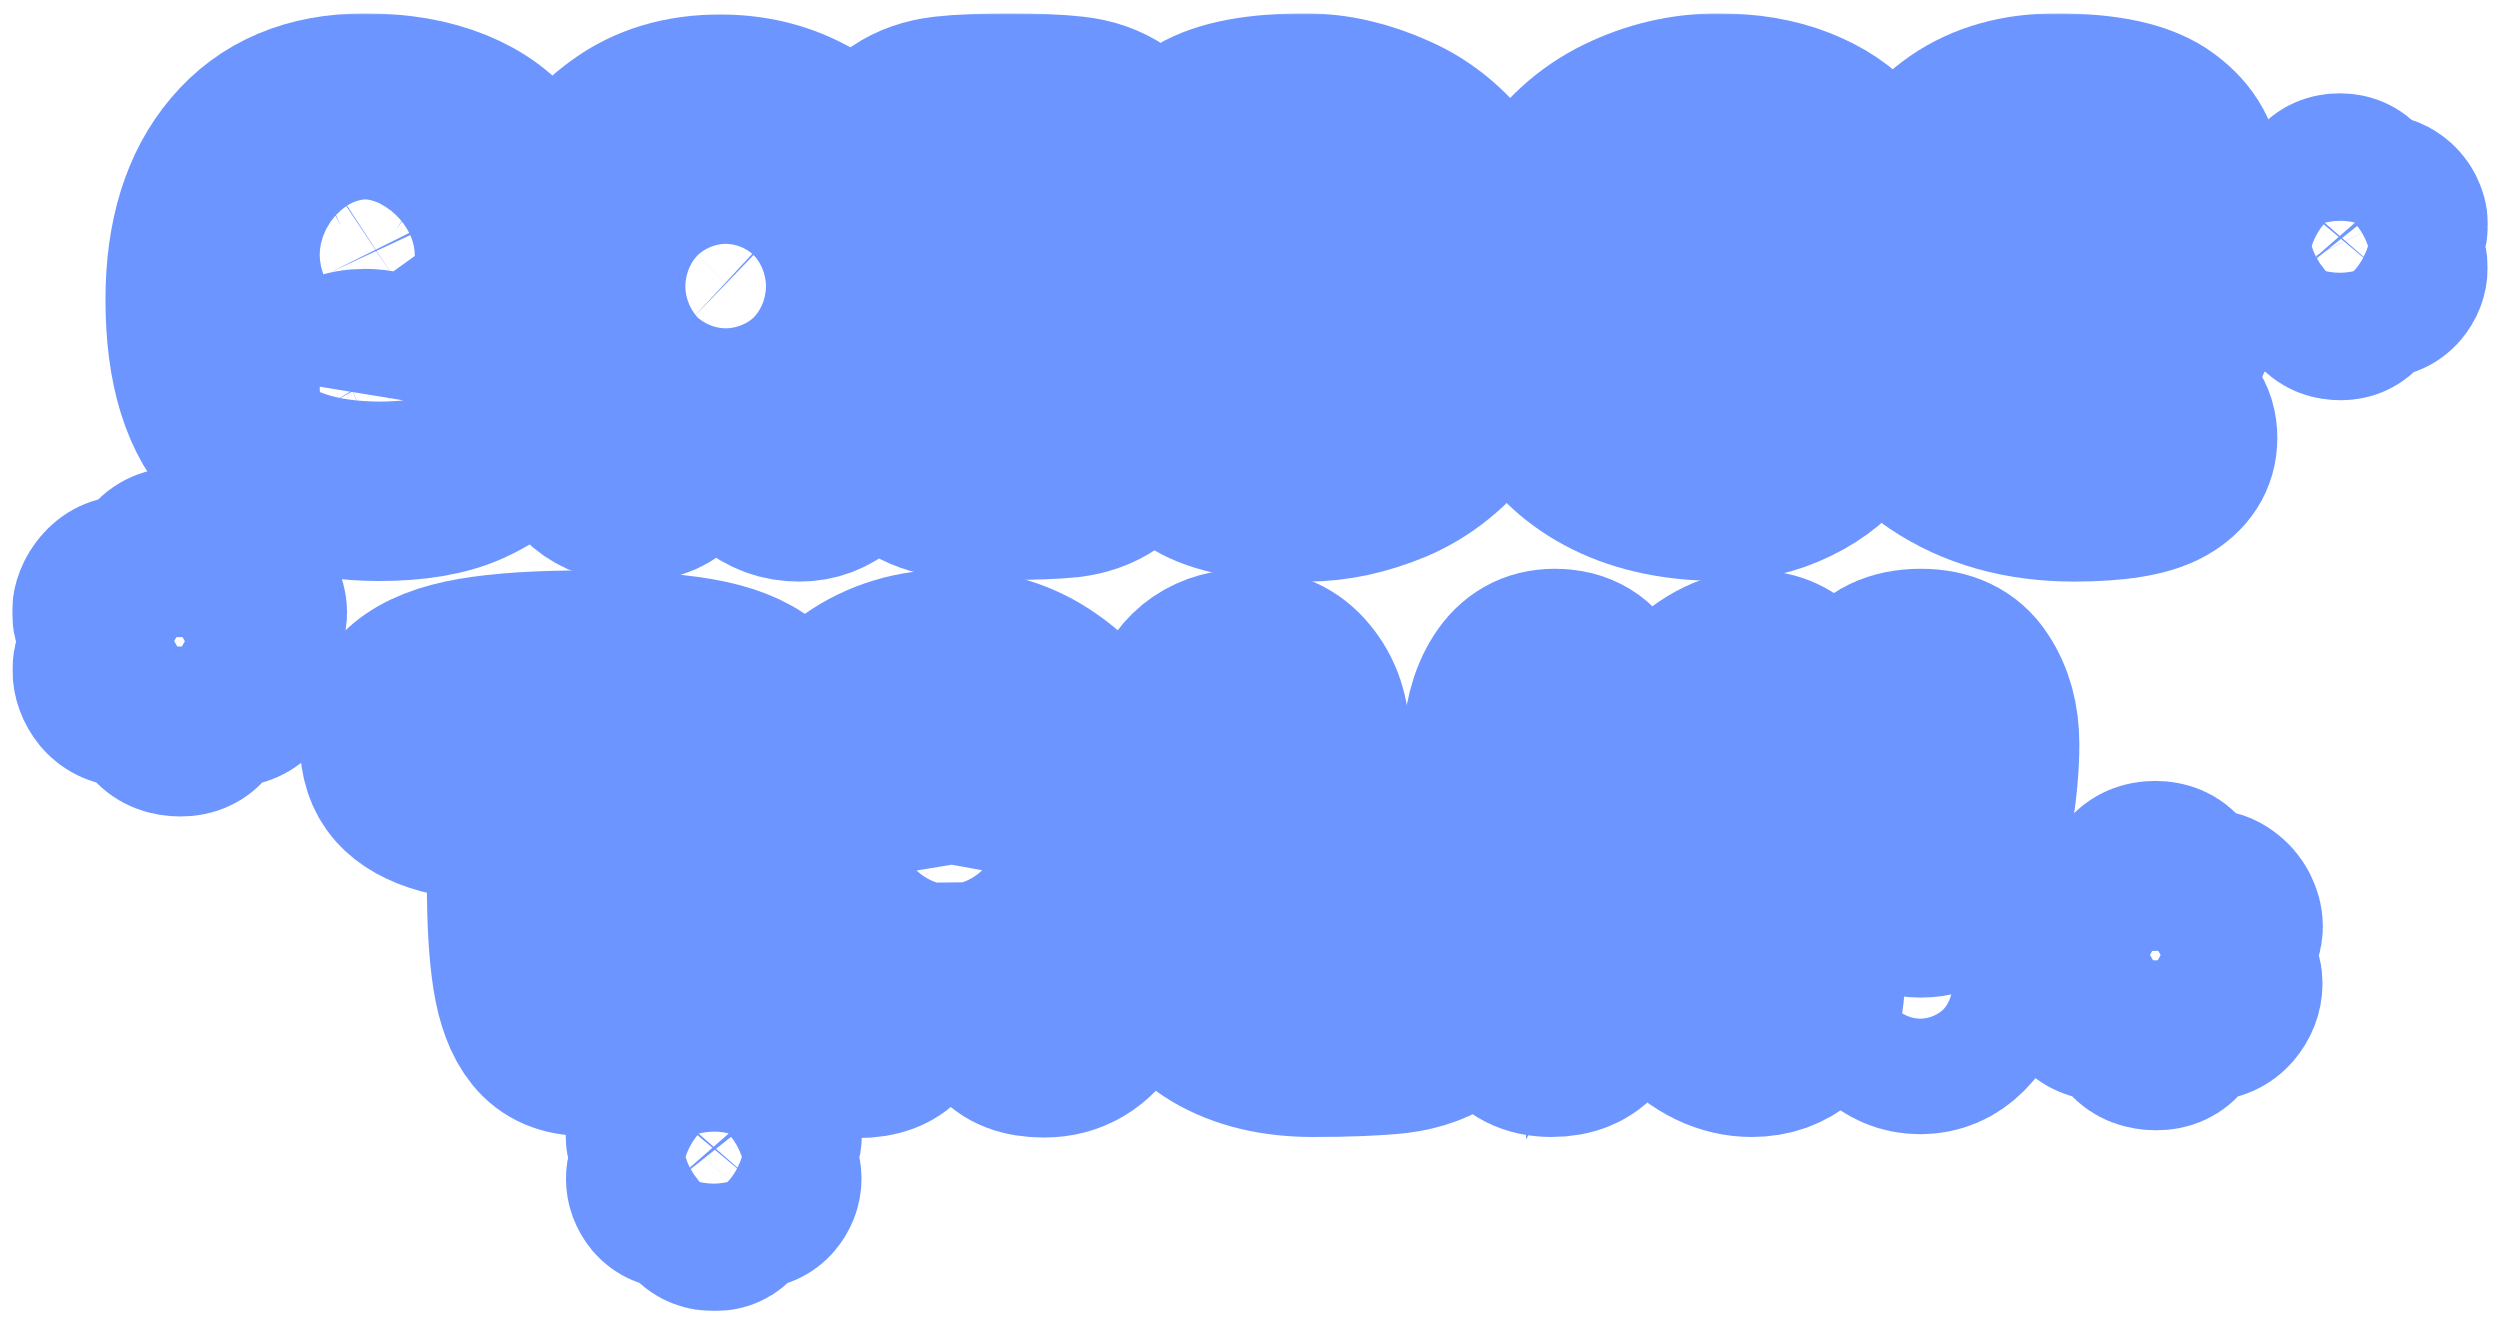 <svg width="836" height="443" viewBox="0 0 836 443" fill="none" xmlns="http://www.w3.org/2000/svg">
<g filter="url(#filter0_d_732_63)">
<mask id="path-1-outside-1_732_63" maskUnits="userSpaceOnUse" x="4.035" y="0.471" width="828" height="434" fill="black">
<rect fill="white" x="4.035" y="0.471" width="828" height="434"/>
<path d="M126.702 160.293C106.163 160.169 90.759 155.093 80.49 145.064C70.344 135.034 65.272 118.752 65.272 96.218C65.272 75.788 70.221 59.754 80.119 48.115C90.017 36.352 103.998 30.471 122.062 30.471C133.198 30.471 142.91 32.142 151.2 35.485C159.49 38.828 165.862 43.595 170.316 49.786C174.77 55.977 176.997 63.282 176.997 71.702C176.997 78.388 175.513 84.331 172.543 89.532C169.697 94.732 165.429 99.375 159.737 103.461C164.315 104.204 168.275 106.68 171.615 110.89C175.08 115.1 176.812 119.991 176.812 125.562C176.812 131.506 175.203 137.139 171.986 142.463C168.893 147.664 163.573 151.936 156.026 155.279C148.602 158.622 138.827 160.293 126.702 160.293ZM113.896 91.017C116.123 92.132 118.907 92.689 122.248 92.689C126.207 92.689 129.61 91.76 132.456 89.903C135.425 87.922 136.91 85.012 136.91 81.174C136.91 77.459 135.425 74.674 132.456 72.816C129.61 70.835 126.145 69.845 122.062 69.845C118.845 69.845 116.123 70.402 113.896 71.516C112.164 72.259 110.865 73.559 109.999 75.416C109.133 77.274 108.7 79.255 108.7 81.36C108.7 83.465 109.133 85.446 109.999 87.303C110.865 89.036 112.164 90.275 113.896 91.017ZM113.896 134.477C116.247 135.468 119.031 135.963 122.248 135.963C126.207 135.963 129.61 135.158 132.456 133.549C135.425 131.815 136.91 129.277 136.91 125.934C136.91 122.715 135.425 120.238 132.456 118.505C129.486 116.771 126.022 115.905 122.062 115.905C118.969 115.905 116.247 116.4 113.896 117.39C112.164 118.133 110.865 119.31 109.999 120.919C109.133 122.405 108.7 124.077 108.7 125.934C108.7 127.791 109.133 129.525 109.999 131.134C110.865 132.62 112.164 133.734 113.896 134.477Z"/>
<path d="M295.555 83.031C295.555 92.07 294.194 100.056 291.472 106.99C288.874 113.924 285.162 119.743 280.337 124.448C284.42 130.763 286.461 136.892 286.461 142.835C286.461 147.911 284.482 152.121 280.522 155.464C276.687 158.807 272.295 160.479 267.346 160.479C264.5 160.479 261.902 160.046 259.551 159.179C257.2 158.312 254.663 156.826 251.941 154.721C249.591 152.864 247.364 150.326 245.26 147.107C243.157 143.887 241.486 140.544 240.249 137.077C236.166 136.582 232.083 135.53 228 133.92C228.743 137.882 229.114 140.916 229.114 143.021C229.114 154.783 222.989 160.665 210.74 160.665C200.471 160.665 193.233 154.66 189.026 142.649C184.819 130.639 182.716 115.967 182.716 98.632C182.716 86.87 184.819 75.85 189.026 65.573C193.356 55.172 199.914 46.815 208.699 40.5C217.483 34.061 228.186 30.842 240.806 30.842C250.952 30.842 260.169 33.009 268.459 37.343C276.749 41.552 283.306 47.619 288.132 55.544C293.081 63.468 295.555 72.63 295.555 83.031ZM226.144 91.76C226.144 95.97 227.815 99.685 231.155 102.904C234.496 105.999 238.331 107.547 242.662 107.547C247.116 107.547 250.952 105.999 254.169 102.904C257.509 99.685 259.18 95.97 259.18 91.76C259.18 87.427 257.509 83.712 254.169 80.617C250.952 77.397 247.116 75.788 242.662 75.788C238.331 75.788 234.496 77.397 231.155 80.617C227.815 83.836 226.144 87.55 226.144 91.76Z"/>
<path d="M355.761 126.863C362.071 127.605 366.958 129.215 370.423 131.691C374.011 134.044 375.805 137.82 375.805 143.021C375.805 148.221 373.949 152.059 370.237 154.536C366.649 157.012 362.318 158.56 357.246 159.179C352.173 159.674 345.615 159.922 337.573 159.922C329.654 159.922 323.159 159.674 318.086 159.179C313.013 158.56 308.683 157.012 305.094 154.536C301.506 152.059 299.712 148.221 299.712 143.021C299.712 137.944 301.383 134.23 304.723 131.877C308.188 129.401 312.889 127.729 318.828 126.863C318.21 119.681 317.9 109.404 317.9 96.032C317.9 84.022 318.148 74.364 318.643 67.059C311.466 66.316 305.837 64.582 301.754 61.858C297.671 59.134 295.629 54.863 295.629 49.043C295.629 43.348 297.609 39.138 301.568 36.414C305.528 33.69 310.291 32.018 315.859 31.399C321.426 30.78 328.603 30.471 337.387 30.471C346.172 30.471 353.348 30.78 358.916 31.399C364.484 32.018 369.247 33.69 373.206 36.414C377.289 39.138 379.331 43.348 379.331 49.043C379.331 54.863 377.228 59.134 373.021 61.858C368.938 64.582 363.246 66.316 355.946 67.059C356.565 73.869 356.874 83.526 356.874 96.032C356.874 108.042 356.503 118.319 355.761 126.863Z"/>
<path d="M437.132 160.479C421.172 160.479 409.541 158.56 402.241 154.721C394.941 150.883 390.24 144.754 388.136 136.335C386.033 127.915 384.981 114.79 384.981 96.961C384.981 78.883 385.971 65.449 387.951 56.658C390.054 47.743 394.694 41.181 401.87 36.971C409.17 32.638 420.739 30.471 436.576 30.471C446.103 30.471 455.815 32.699 465.714 37.157C475.612 41.49 483.963 48.672 490.768 58.701C497.573 68.73 500.976 81.545 500.976 97.146C500.976 112.128 497.511 124.386 490.583 133.92C483.654 143.33 475.302 150.14 465.528 154.35C455.753 158.436 446.288 160.479 437.132 160.479ZM425.626 127.791C429.585 128.286 432.431 128.534 434.163 128.534C442.948 128.534 449.753 126.182 454.578 121.476C459.403 116.771 461.816 110.271 461.816 101.975C461.816 94.546 459.465 88.789 454.764 84.703C450.062 80.493 443.443 78.388 434.905 78.388C431.688 78.388 428.595 78.636 425.626 79.131V127.791Z"/>
<path d="M575.405 160.293C561.3 160.293 549.237 157.817 539.215 152.864C529.193 147.911 521.522 140.854 516.202 131.691C511.005 122.405 508.407 111.447 508.407 98.818C508.407 83.712 511.562 71.021 517.872 60.744C524.306 50.467 532.595 42.852 542.741 37.9C552.887 32.947 563.527 30.471 574.663 30.471C584.561 30.471 593.284 31.956 600.831 34.928C608.379 37.9 614.194 41.8 618.277 46.629C622.36 51.458 624.401 56.534 624.401 61.858C624.401 69.535 622.422 75.045 618.462 78.388C614.503 81.607 609.616 83.217 603.801 83.217C601.079 83.217 598.666 82.969 596.563 82.474C594.583 81.979 592.48 81.298 590.252 80.431C587.778 79.564 585.551 78.945 583.571 78.574C581.715 78.079 579.364 77.831 576.519 77.831C568.353 77.831 561.919 80.307 557.217 85.26C552.516 90.089 550.165 96.961 550.165 105.875C550.165 113.428 552.454 119.248 557.032 123.334C561.61 127.42 567.301 129.463 574.106 129.463C577.942 129.463 581.282 128.967 584.128 127.977C586.974 126.986 589.139 125.872 590.624 124.634C592.108 123.396 592.851 122.405 592.851 121.662C583.819 121.662 576.952 120.61 572.25 118.505C567.548 116.4 565.198 112.747 565.198 107.547C565.198 102.347 566.992 98.323 570.58 95.475C574.168 92.503 580.231 91.017 588.768 91.017C597.552 91.017 604.419 92.07 609.368 94.175C614.317 96.156 617.844 99.313 619.947 103.647C622.05 107.857 623.102 113.49 623.102 120.548C623.102 127.729 620.937 134.353 616.606 140.42C612.4 146.488 606.584 151.316 599.161 154.907C591.861 158.498 583.942 160.293 575.405 160.293Z"/>
<path d="M722.63 130.763C728.569 132.62 731.538 136.52 731.538 142.463C731.538 148.035 728.692 152.431 723.001 155.65C717.309 158.869 707.473 160.479 693.492 160.479C676.046 160.479 661.075 156.269 648.579 147.85C636.206 139.43 630.02 122.715 630.02 97.704C630.02 85.074 632.185 73.683 636.515 63.53C640.846 53.377 647.28 45.329 655.817 39.386C664.478 33.442 675.057 30.471 687.553 30.471C704.256 30.471 716.01 33.071 722.815 38.271C729.62 43.348 733.023 49.6 733.023 57.029C733.023 60.496 732.157 63.716 730.425 66.687C728.692 69.535 726.094 71.764 722.63 73.373C719.66 74.859 715.825 75.602 711.123 75.602L706.112 75.416C705.122 75.293 703.699 75.231 701.844 75.231C695.41 75.231 690.337 76.407 686.625 78.76C682.913 80.988 680.377 84.455 679.016 89.16C684.212 88.912 688.914 88.789 693.121 88.789C705.617 88.789 713.721 89.16 717.433 89.903C721.64 90.77 724.857 92.441 727.084 94.918C729.435 97.394 730.61 100.304 730.61 103.647C730.61 106.99 729.497 109.9 727.269 112.376C725.042 114.728 721.702 116.338 717.248 117.205C713.783 117.948 705.37 118.319 692.007 118.319C686.563 118.319 682.728 118.257 680.501 118.133C684.336 126.305 691.512 130.391 702.029 130.391C702.648 130.391 704.071 130.267 706.298 130.02C709.267 129.772 711.804 129.648 713.907 129.648C717.495 129.648 720.403 130.02 722.63 130.763Z"/>
<path d="M261.46 243.87C261.46 252.042 258.057 257.985 251.252 261.7C244.571 265.29 233.621 267.457 218.402 268.2C218.897 274.143 219.145 281.82 219.145 291.23C219.145 304.355 218.402 314.879 216.918 322.803C215.557 330.604 213.144 336.423 209.68 340.262C206.215 343.976 201.39 345.833 195.203 345.833C189.141 345.833 184.501 343.852 181.284 339.89C178.067 335.928 175.84 330.047 174.603 322.246C173.366 314.446 172.747 304.107 172.747 291.23C172.747 282.563 172.933 274.886 173.304 268.2C163.034 267.705 154.745 266.652 148.434 265.043C142.248 263.309 137.67 260.771 134.701 257.428C131.731 254.085 130.247 249.565 130.247 243.87C130.247 236.936 132.597 231.488 137.299 227.526C142.001 223.564 149.053 220.778 158.456 219.168C167.86 217.559 180.171 216.754 195.389 216.754C210.731 216.754 223.166 217.559 232.693 219.168C242.22 220.778 249.396 223.564 254.221 227.526C259.047 231.488 261.46 236.936 261.46 243.87Z"/>
<path d="M286.611 346.576C278.322 346.576 271.64 342.552 266.568 334.504C261.619 326.332 258.711 315.312 257.845 301.445C257.721 299.464 257.659 296.554 257.659 292.716C257.659 277.734 260.134 264.485 265.083 252.97C270.032 241.332 277.023 232.355 286.055 226.04C295.211 219.602 305.851 216.382 317.976 216.382C330.102 216.382 340.68 219.602 349.713 226.04C358.868 232.355 365.859 241.27 370.684 252.785C375.633 264.3 378.108 277.61 378.108 292.716C378.108 296.554 378.046 299.464 377.922 301.445C377.056 315.56 374.149 326.58 369.2 334.504C364.25 342.428 357.569 346.391 349.156 346.391C342.351 346.391 337.587 344.533 334.865 340.819C332.267 337.104 330.968 332.585 330.968 327.261C330.968 324.784 331.153 322.618 331.525 320.76C325.091 321.008 319.399 321.132 314.45 321.132C311.357 321.132 307.954 321.008 304.243 320.76C304.614 322.618 304.799 324.784 304.799 327.261C304.799 332.709 303.438 337.29 300.716 341.005C298.118 344.719 293.416 346.576 286.611 346.576ZM302.943 287.701C309.625 287.454 314.512 287.33 317.605 287.33C320.946 287.33 325.833 287.454 332.267 287.701C332.514 286.339 332.638 284.296 332.638 281.572C332.638 275.753 331.401 271.048 328.926 267.457C326.452 263.743 322.616 261.885 317.42 261.885C312.347 261.885 308.573 263.681 306.099 267.271C303.624 270.862 302.387 275.505 302.387 281.201C302.387 283.306 302.572 285.473 302.943 287.701Z"/>
<path d="M439.022 346.205C426.526 346.205 415.947 343.667 407.286 338.59C398.625 333.39 392.934 325.651 390.212 315.374C389.098 311.165 388.356 306.026 387.985 299.959C387.614 293.892 387.428 286.153 387.428 276.743C387.428 258.295 389.408 243.622 393.367 232.726C397.45 221.707 405.492 216.197 417.494 216.197C424.918 216.197 430.733 218.797 434.939 223.997C439.27 229.198 441.435 235.636 441.435 243.313C441.435 251.485 440.755 260.214 439.394 269.5C438.033 278.786 436.115 290.054 433.64 303.302C441.311 300.826 449.725 299.588 458.881 299.588C468.408 299.588 476.326 301.321 482.636 304.788C489.07 308.255 492.287 313.889 492.287 321.689C492.287 329.242 489.813 334.814 484.863 338.404C479.914 341.995 473.914 344.224 466.861 345.091C459.809 345.833 450.529 346.205 439.022 346.205Z"/>
<path d="M567.211 282.501C578.223 287.577 587.564 293.706 595.235 300.888C603.03 308.069 606.927 315.87 606.927 324.289C606.927 331.718 604.886 337.228 600.803 340.819C596.72 344.41 591.709 346.205 585.77 346.205C577.233 346.205 569.191 342.305 561.643 334.504C554.22 326.58 547.043 316.241 540.115 303.488C540.115 312.279 539.62 319.646 538.63 325.589C537.764 331.533 535.784 336.485 532.691 340.447C529.598 344.286 524.958 346.205 518.772 346.205C512.338 346.205 507.574 343.79 504.481 338.962C501.512 334.133 499.656 328.313 498.913 321.503C498.295 314.693 497.985 305.779 497.985 294.759C497.985 286.958 498.047 277.734 498.171 267.086C498.418 256.314 498.666 249.627 498.913 247.027C499.161 237.741 501.079 230.312 504.667 224.74C508.255 219.045 513.328 216.197 519.885 216.197C527.433 216.197 532.691 219.416 535.66 225.854C538.754 232.293 540.3 242.136 540.3 255.385V260.957C546.61 249.565 553.91 239.351 562.2 230.312C570.49 221.273 578.779 216.754 587.069 216.754C592.884 216.754 597.648 218.983 601.36 223.44C605.195 227.774 607.113 233.16 607.113 239.598C607.113 248.265 603.401 256.561 595.977 264.485C588.678 272.286 579.089 278.291 567.211 282.501Z"/>
<path d="M624.316 224.926C627.905 219.106 633.905 216.197 642.319 216.197C650.361 216.197 656.176 218.983 659.764 224.554C663.476 230.126 665.332 236.874 665.332 244.798C665.332 251.361 664.713 258.666 663.476 266.714C662.239 274.638 660.507 281.758 658.28 288.073C657.166 291.168 655.248 293.892 652.526 296.245C649.928 298.473 646.525 299.588 642.319 299.588C638.112 299.588 634.648 298.473 631.926 296.245C629.204 293.892 627.286 291.168 626.172 288.073C623.945 281.882 622.213 274.948 620.976 267.271C619.739 259.471 619.12 252.413 619.12 246.099C619.12 237.679 620.852 230.621 624.316 224.926ZM655.681 339.519C651.846 343.357 647.33 345.276 642.133 345.276C636.937 345.276 632.421 343.357 628.585 339.519C624.749 335.68 622.832 331.161 622.832 325.961C622.832 320.76 624.749 316.241 628.585 312.403C632.421 308.564 636.937 306.645 642.133 306.645C647.33 306.645 651.846 308.564 655.681 312.403C659.517 316.241 661.435 320.76 661.435 325.961C661.435 331.161 659.517 335.68 655.681 339.519Z"/>
<path d="M79.765 210.617C81.824 212.282 83.368 213.866 84.397 215.372C85.427 216.798 85.942 218.304 85.942 219.889C85.942 222.187 85.11 224.327 83.447 226.308C81.784 228.209 79.646 229.16 77.033 229.16C75.212 229.16 72.836 228.645 69.906 227.615C69.273 231.419 68.204 234.272 66.699 236.173C65.274 238.075 63.176 239.026 60.404 239.026C57.237 239.026 54.861 238.115 53.277 236.292C51.694 234.39 50.664 231.498 50.189 227.615C47.259 228.645 44.884 229.16 43.062 229.16C40.37 229.16 38.193 228.209 36.53 226.308C34.946 224.327 34.154 222.187 34.154 219.889C34.154 218.304 34.669 216.798 35.698 215.372C36.728 213.866 38.272 212.282 40.331 210.617C36.134 207.131 34.035 203.882 34.035 200.871C34.035 198.731 34.867 196.671 36.53 194.69C38.193 192.709 40.291 191.718 42.825 191.718C44.963 191.718 47.418 192.312 50.189 193.501C50.743 189.697 51.773 186.884 53.277 185.062C54.782 183.16 57.039 182.209 60.048 182.209C62.898 182.209 65.076 183.16 66.581 185.062C68.164 186.884 69.273 189.697 69.906 193.501C72.757 192.312 75.212 191.718 77.271 191.718C79.013 191.718 80.557 192.233 81.903 193.263C83.249 194.214 84.279 195.403 84.991 196.829C85.704 198.256 86.06 199.603 86.06 200.871C86.06 203.882 83.962 207.131 79.765 210.617Z"/>
<path d="M797.243 78.522C798.787 79.77 799.945 80.959 800.717 82.088C801.49 83.157 801.876 84.287 801.876 85.475C801.876 87.199 801.252 88.803 800.005 90.289C798.758 91.716 797.154 92.429 795.194 92.429C793.828 92.429 792.047 92.043 789.849 91.27C789.374 94.123 788.572 96.262 787.444 97.689C786.375 99.115 784.801 99.828 782.723 99.828C780.347 99.828 778.565 99.145 777.377 97.778C776.19 96.351 775.418 94.182 775.061 91.27C772.864 92.043 771.082 92.429 769.716 92.429C767.697 92.429 766.064 91.716 764.817 90.289C763.629 88.803 763.035 87.199 763.035 85.475C763.035 84.287 763.421 83.157 764.193 82.088C764.965 80.959 766.123 79.77 767.667 78.522C764.52 75.907 762.946 73.47 762.946 71.212C762.946 69.607 763.57 68.062 764.817 66.576C766.064 65.09 767.638 64.347 769.538 64.347C771.142 64.347 772.983 64.793 775.061 65.684C775.477 62.832 776.249 60.722 777.377 59.355C778.506 57.928 780.198 57.215 782.455 57.215C784.593 57.215 786.226 57.928 787.355 59.355C788.543 60.722 789.374 62.832 789.849 65.684C791.987 64.793 793.828 64.347 795.372 64.347C796.679 64.347 797.837 64.733 798.847 65.506C799.856 66.219 800.628 67.111 801.163 68.18C801.697 69.25 801.965 70.261 801.965 71.212C801.965 73.47 800.391 75.907 797.243 78.522Z"/>
<path d="M740.47 315.553C742.528 317.217 744.073 318.802 745.102 320.307C746.131 321.734 746.646 323.239 746.646 324.824C746.646 327.122 745.815 329.262 744.152 331.243C742.489 333.145 740.351 334.096 737.738 334.096C735.917 334.096 733.541 333.581 730.611 332.55C729.978 336.354 728.909 339.207 727.404 341.109C725.979 343.01 723.88 343.961 721.109 343.961C717.941 343.961 715.566 343.05 713.982 341.227C712.398 339.326 711.369 336.433 710.894 332.55C707.964 333.581 705.588 334.096 703.767 334.096C701.075 334.096 698.897 333.145 697.234 331.243C695.651 329.262 694.859 327.122 694.859 324.824C694.859 323.239 695.373 321.734 696.403 320.307C697.432 318.802 698.976 317.217 701.035 315.553C696.838 312.066 694.74 308.817 694.74 305.806C694.74 303.666 695.571 301.606 697.234 299.625C698.897 297.644 700.996 296.653 703.53 296.653C705.668 296.653 708.122 297.248 710.894 298.436C711.448 294.632 712.478 291.819 713.982 289.997C715.487 288.095 717.743 287.144 720.752 287.144C723.603 287.144 725.781 288.095 727.285 289.997C728.869 291.819 729.978 294.632 730.611 298.436C733.462 297.248 735.916 296.653 737.975 296.653C739.717 296.653 741.262 297.168 742.608 298.198C743.954 299.149 744.983 300.338 745.696 301.764C746.409 303.191 746.765 304.538 746.765 305.806C746.765 308.817 744.666 312.066 740.47 315.553Z"/>
<path d="M253.461 383.112C255.005 384.36 256.163 385.549 256.935 386.678C257.707 387.748 258.093 388.877 258.093 390.066C258.093 391.789 257.47 393.394 256.223 394.88C254.975 396.306 253.372 397.02 251.412 397.02C250.046 397.02 248.264 396.633 246.067 395.861C245.592 398.713 244.79 400.853 243.662 402.279C242.593 403.706 241.019 404.419 238.94 404.419C236.565 404.419 234.783 403.735 233.595 402.368C232.408 400.942 231.635 398.773 231.279 395.861C229.082 396.633 227.3 397.02 225.934 397.02C223.915 397.02 222.282 396.306 221.034 394.88C219.847 393.394 219.253 391.789 219.253 390.066C219.253 388.877 219.639 387.748 220.411 386.678C221.183 385.549 222.341 384.36 223.885 383.112C220.738 380.497 219.164 378.061 219.164 375.802C219.164 374.198 219.787 372.652 221.034 371.166C222.282 369.681 223.855 368.938 225.756 368.938C227.359 368.938 229.2 369.384 231.279 370.275C231.695 367.422 232.467 365.312 233.595 363.945C234.724 362.519 236.416 361.806 238.673 361.806C240.811 361.806 242.444 362.519 243.573 363.945C244.76 365.312 245.592 367.422 246.067 370.275C248.205 369.384 250.046 368.938 251.59 368.938C252.897 368.938 254.055 369.324 255.064 370.097C256.074 370.81 256.846 371.701 257.381 372.771C257.915 373.841 258.182 374.851 258.182 375.802C258.182 378.061 256.609 380.497 253.461 383.112Z"/>
</mask>
<path d="M126.702 160.293C106.163 160.169 90.759 155.093 80.49 145.064C70.344 135.034 65.272 118.752 65.272 96.218C65.272 75.788 70.221 59.754 80.119 48.115C90.017 36.352 103.998 30.471 122.062 30.471C133.198 30.471 142.91 32.142 151.2 35.485C159.49 38.828 165.862 43.595 170.316 49.786C174.77 55.977 176.997 63.282 176.997 71.702C176.997 78.388 175.513 84.331 172.543 89.532C169.697 94.732 165.429 99.375 159.737 103.461C164.315 104.204 168.275 106.68 171.615 110.89C175.08 115.1 176.812 119.991 176.812 125.562C176.812 131.506 175.203 137.139 171.986 142.463C168.893 147.664 163.573 151.936 156.026 155.279C148.602 158.622 138.827 160.293 126.702 160.293ZM113.896 91.017C116.123 92.132 118.907 92.689 122.248 92.689C126.207 92.689 129.61 91.76 132.456 89.903C135.425 87.922 136.91 85.012 136.91 81.174C136.91 77.459 135.425 74.674 132.456 72.816C129.61 70.835 126.145 69.845 122.062 69.845C118.845 69.845 116.123 70.402 113.896 71.516C112.164 72.259 110.865 73.559 109.999 75.416C109.133 77.274 108.7 79.255 108.7 81.36C108.7 83.465 109.133 85.446 109.999 87.303C110.865 89.036 112.164 90.275 113.896 91.017ZM113.896 134.477C116.247 135.468 119.031 135.963 122.248 135.963C126.207 135.963 129.61 135.158 132.456 133.549C135.425 131.815 136.91 129.277 136.91 125.934C136.91 122.715 135.425 120.238 132.456 118.505C129.486 116.771 126.022 115.905 122.062 115.905C118.969 115.905 116.247 116.4 113.896 117.39C112.164 118.133 110.865 119.31 109.999 120.919C109.133 122.405 108.7 124.077 108.7 125.934C108.7 127.791 109.133 129.525 109.999 131.134C110.865 132.62 112.164 133.734 113.896 134.477Z" fill="white"/>
<path d="M295.555 83.031C295.555 92.07 294.194 100.056 291.472 106.99C288.874 113.924 285.162 119.743 280.337 124.448C284.42 130.763 286.461 136.892 286.461 142.835C286.461 147.911 284.482 152.121 280.522 155.464C276.687 158.807 272.295 160.479 267.346 160.479C264.5 160.479 261.902 160.046 259.551 159.179C257.2 158.312 254.663 156.826 251.941 154.721C249.591 152.864 247.364 150.326 245.26 147.107C243.157 143.887 241.486 140.544 240.249 137.077C236.166 136.582 232.083 135.53 228 133.92C228.743 137.882 229.114 140.916 229.114 143.021C229.114 154.783 222.989 160.665 210.74 160.665C200.471 160.665 193.233 154.66 189.026 142.649C184.819 130.639 182.716 115.967 182.716 98.632C182.716 86.87 184.819 75.85 189.026 65.573C193.356 55.172 199.914 46.815 208.699 40.5C217.483 34.061 228.186 30.842 240.806 30.842C250.952 30.842 260.169 33.009 268.459 37.343C276.749 41.552 283.306 47.619 288.132 55.544C293.081 63.468 295.555 72.63 295.555 83.031ZM226.144 91.76C226.144 95.97 227.815 99.685 231.155 102.904C234.496 105.999 238.331 107.547 242.662 107.547C247.116 107.547 250.952 105.999 254.169 102.904C257.509 99.685 259.18 95.97 259.18 91.76C259.18 87.427 257.509 83.712 254.169 80.617C250.952 77.397 247.116 75.788 242.662 75.788C238.331 75.788 234.496 77.397 231.155 80.617C227.815 83.836 226.144 87.55 226.144 91.76Z" fill="white"/>
<path d="M355.761 126.863C362.071 127.605 366.958 129.215 370.423 131.691C374.011 134.044 375.805 137.82 375.805 143.021C375.805 148.221 373.949 152.059 370.237 154.536C366.649 157.012 362.318 158.56 357.246 159.179C352.173 159.674 345.615 159.922 337.573 159.922C329.654 159.922 323.159 159.674 318.086 159.179C313.013 158.56 308.683 157.012 305.094 154.536C301.506 152.059 299.712 148.221 299.712 143.021C299.712 137.944 301.383 134.23 304.723 131.877C308.188 129.401 312.889 127.729 318.828 126.863C318.21 119.681 317.9 109.404 317.9 96.032C317.9 84.022 318.148 74.364 318.643 67.059C311.466 66.316 305.837 64.582 301.754 61.858C297.671 59.134 295.629 54.863 295.629 49.043C295.629 43.348 297.609 39.138 301.568 36.414C305.528 33.69 310.291 32.018 315.859 31.399C321.426 30.78 328.603 30.471 337.387 30.471C346.172 30.471 353.348 30.78 358.916 31.399C364.484 32.018 369.247 33.69 373.206 36.414C377.289 39.138 379.331 43.348 379.331 49.043C379.331 54.863 377.228 59.134 373.021 61.858C368.938 64.582 363.246 66.316 355.946 67.059C356.565 73.869 356.874 83.526 356.874 96.032C356.874 108.042 356.503 118.319 355.761 126.863Z" fill="white"/>
<path d="M437.132 160.479C421.172 160.479 409.541 158.56 402.241 154.721C394.941 150.883 390.24 144.754 388.136 136.335C386.033 127.915 384.981 114.79 384.981 96.961C384.981 78.883 385.971 65.449 387.951 56.658C390.054 47.743 394.694 41.181 401.87 36.971C409.17 32.638 420.739 30.471 436.576 30.471C446.103 30.471 455.815 32.699 465.714 37.157C475.612 41.49 483.963 48.672 490.768 58.701C497.573 68.73 500.976 81.545 500.976 97.146C500.976 112.128 497.511 124.386 490.583 133.92C483.654 143.33 475.302 150.14 465.528 154.35C455.753 158.436 446.288 160.479 437.132 160.479ZM425.626 127.791C429.585 128.286 432.431 128.534 434.163 128.534C442.948 128.534 449.753 126.182 454.578 121.476C459.403 116.771 461.816 110.271 461.816 101.975C461.816 94.546 459.465 88.789 454.764 84.703C450.062 80.493 443.443 78.388 434.905 78.388C431.688 78.388 428.595 78.636 425.626 79.131V127.791Z" fill="white"/>
<path d="M575.405 160.293C561.3 160.293 549.237 157.817 539.215 152.864C529.193 147.911 521.522 140.854 516.202 131.691C511.005 122.405 508.407 111.447 508.407 98.818C508.407 83.712 511.562 71.021 517.872 60.744C524.306 50.467 532.595 42.852 542.741 37.9C552.887 32.947 563.527 30.471 574.663 30.471C584.561 30.471 593.284 31.956 600.831 34.928C608.379 37.9 614.194 41.8 618.277 46.629C622.36 51.458 624.401 56.534 624.401 61.858C624.401 69.535 622.422 75.045 618.462 78.388C614.503 81.607 609.616 83.217 603.801 83.217C601.079 83.217 598.666 82.969 596.563 82.474C594.583 81.979 592.48 81.298 590.252 80.431C587.778 79.564 585.551 78.945 583.571 78.574C581.715 78.079 579.364 77.831 576.519 77.831C568.353 77.831 561.919 80.307 557.217 85.26C552.516 90.089 550.165 96.961 550.165 105.875C550.165 113.428 552.454 119.248 557.032 123.334C561.61 127.42 567.301 129.463 574.106 129.463C577.942 129.463 581.282 128.967 584.128 127.977C586.974 126.986 589.139 125.872 590.624 124.634C592.108 123.396 592.851 122.405 592.851 121.662C583.819 121.662 576.952 120.61 572.25 118.505C567.548 116.4 565.198 112.747 565.198 107.547C565.198 102.347 566.992 98.323 570.58 95.475C574.168 92.503 580.231 91.017 588.768 91.017C597.552 91.017 604.419 92.07 609.368 94.175C614.317 96.156 617.844 99.313 619.947 103.647C622.05 107.857 623.102 113.49 623.102 120.548C623.102 127.729 620.937 134.353 616.606 140.42C612.4 146.488 606.584 151.316 599.161 154.907C591.861 158.498 583.942 160.293 575.405 160.293Z" fill="white"/>
<path d="M722.63 130.763C728.569 132.62 731.538 136.52 731.538 142.463C731.538 148.035 728.692 152.431 723.001 155.65C717.309 158.869 707.473 160.479 693.492 160.479C676.046 160.479 661.075 156.269 648.579 147.85C636.206 139.43 630.02 122.715 630.02 97.704C630.02 85.074 632.185 73.683 636.515 63.53C640.846 53.377 647.28 45.329 655.817 39.386C664.478 33.442 675.057 30.471 687.553 30.471C704.256 30.471 716.01 33.071 722.815 38.271C729.62 43.348 733.023 49.6 733.023 57.029C733.023 60.496 732.157 63.716 730.425 66.687C728.692 69.535 726.094 71.764 722.63 73.373C719.66 74.859 715.825 75.602 711.123 75.602L706.112 75.416C705.122 75.293 703.699 75.231 701.844 75.231C695.41 75.231 690.337 76.407 686.625 78.76C682.913 80.988 680.377 84.455 679.016 89.16C684.212 88.912 688.914 88.789 693.121 88.789C705.617 88.789 713.721 89.16 717.433 89.903C721.64 90.77 724.857 92.441 727.084 94.918C729.435 97.394 730.61 100.304 730.61 103.647C730.61 106.99 729.497 109.9 727.269 112.376C725.042 114.728 721.702 116.338 717.248 117.205C713.783 117.948 705.37 118.319 692.007 118.319C686.563 118.319 682.728 118.257 680.501 118.133C684.336 126.305 691.512 130.391 702.029 130.391C702.648 130.391 704.071 130.267 706.298 130.02C709.267 129.772 711.804 129.648 713.907 129.648C717.495 129.648 720.403 130.02 722.63 130.763Z" fill="white"/>
<path d="M261.46 243.87C261.46 252.042 258.057 257.985 251.252 261.7C244.571 265.29 233.621 267.457 218.402 268.2C218.897 274.143 219.145 281.82 219.145 291.23C219.145 304.355 218.402 314.879 216.918 322.803C215.557 330.604 213.144 336.423 209.68 340.262C206.215 343.976 201.39 345.833 195.203 345.833C189.141 345.833 184.501 343.852 181.284 339.89C178.067 335.928 175.84 330.047 174.603 322.246C173.366 314.446 172.747 304.107 172.747 291.23C172.747 282.563 172.933 274.886 173.304 268.2C163.034 267.705 154.745 266.652 148.434 265.043C142.248 263.309 137.67 260.771 134.701 257.428C131.731 254.085 130.247 249.565 130.247 243.87C130.247 236.936 132.597 231.488 137.299 227.526C142.001 223.564 149.053 220.778 158.456 219.168C167.86 217.559 180.171 216.754 195.389 216.754C210.731 216.754 223.166 217.559 232.693 219.168C242.22 220.778 249.396 223.564 254.221 227.526C259.047 231.488 261.46 236.936 261.46 243.87Z" fill="white"/>
<path d="M286.611 346.576C278.322 346.576 271.64 342.552 266.568 334.504C261.619 326.332 258.711 315.312 257.845 301.445C257.721 299.464 257.659 296.554 257.659 292.716C257.659 277.734 260.134 264.485 265.083 252.97C270.032 241.332 277.023 232.355 286.055 226.04C295.211 219.602 305.851 216.382 317.976 216.382C330.102 216.382 340.68 219.602 349.713 226.04C358.868 232.355 365.859 241.27 370.684 252.785C375.633 264.3 378.108 277.61 378.108 292.716C378.108 296.554 378.046 299.464 377.922 301.445C377.056 315.56 374.149 326.58 369.2 334.504C364.25 342.428 357.569 346.391 349.156 346.391C342.351 346.391 337.587 344.533 334.865 340.819C332.267 337.104 330.968 332.585 330.968 327.261C330.968 324.784 331.153 322.618 331.525 320.76C325.091 321.008 319.399 321.132 314.45 321.132C311.357 321.132 307.954 321.008 304.243 320.76C304.614 322.618 304.799 324.784 304.799 327.261C304.799 332.709 303.438 337.29 300.716 341.005C298.118 344.719 293.416 346.576 286.611 346.576ZM302.943 287.701C309.625 287.454 314.512 287.33 317.605 287.33C320.946 287.33 325.833 287.454 332.267 287.701C332.514 286.339 332.638 284.296 332.638 281.572C332.638 275.753 331.401 271.048 328.926 267.457C326.452 263.743 322.616 261.885 317.42 261.885C312.347 261.885 308.573 263.681 306.099 267.271C303.624 270.862 302.387 275.505 302.387 281.201C302.387 283.306 302.572 285.473 302.943 287.701Z" fill="white"/>
<path d="M439.022 346.205C426.526 346.205 415.947 343.667 407.286 338.59C398.625 333.39 392.934 325.651 390.212 315.374C389.098 311.165 388.356 306.026 387.985 299.959C387.614 293.892 387.428 286.153 387.428 276.743C387.428 258.295 389.408 243.622 393.367 232.726C397.45 221.707 405.492 216.197 417.494 216.197C424.918 216.197 430.733 218.797 434.939 223.997C439.27 229.198 441.435 235.636 441.435 243.313C441.435 251.485 440.755 260.214 439.394 269.5C438.033 278.786 436.115 290.054 433.64 303.302C441.311 300.826 449.725 299.588 458.881 299.588C468.408 299.588 476.326 301.321 482.636 304.788C489.07 308.255 492.287 313.889 492.287 321.689C492.287 329.242 489.813 334.814 484.863 338.404C479.914 341.995 473.914 344.224 466.861 345.091C459.809 345.833 450.529 346.205 439.022 346.205Z" fill="white"/>
<path d="M567.211 282.501C578.223 287.577 587.564 293.706 595.235 300.888C603.03 308.069 606.927 315.87 606.927 324.289C606.927 331.718 604.886 337.228 600.803 340.819C596.72 344.41 591.709 346.205 585.77 346.205C577.233 346.205 569.191 342.305 561.643 334.504C554.22 326.58 547.043 316.241 540.115 303.488C540.115 312.279 539.62 319.646 538.63 325.589C537.764 331.533 535.784 336.485 532.691 340.447C529.598 344.286 524.958 346.205 518.772 346.205C512.338 346.205 507.574 343.79 504.481 338.962C501.512 334.133 499.656 328.313 498.913 321.503C498.295 314.693 497.985 305.779 497.985 294.759C497.985 286.958 498.047 277.734 498.171 267.086C498.418 256.314 498.666 249.627 498.913 247.027C499.161 237.741 501.079 230.312 504.667 224.74C508.255 219.045 513.328 216.197 519.885 216.197C527.433 216.197 532.691 219.416 535.66 225.854C538.754 232.293 540.3 242.136 540.3 255.385V260.957C546.61 249.565 553.91 239.351 562.2 230.312C570.49 221.273 578.779 216.754 587.069 216.754C592.884 216.754 597.648 218.983 601.36 223.44C605.195 227.774 607.113 233.16 607.113 239.598C607.113 248.265 603.401 256.561 595.977 264.485C588.678 272.286 579.089 278.291 567.211 282.501Z" fill="white"/>
<path d="M624.316 224.926C627.905 219.106 633.905 216.197 642.319 216.197C650.361 216.197 656.176 218.983 659.764 224.554C663.476 230.126 665.332 236.874 665.332 244.798C665.332 251.361 664.713 258.666 663.476 266.714C662.239 274.638 660.507 281.758 658.28 288.073C657.166 291.168 655.248 293.892 652.526 296.245C649.928 298.473 646.525 299.588 642.319 299.588C638.112 299.588 634.648 298.473 631.926 296.245C629.204 293.892 627.286 291.168 626.172 288.073C623.945 281.882 622.213 274.948 620.976 267.271C619.739 259.471 619.12 252.413 619.12 246.099C619.12 237.679 620.852 230.621 624.316 224.926ZM655.681 339.519C651.846 343.357 647.33 345.276 642.133 345.276C636.937 345.276 632.421 343.357 628.585 339.519C624.749 335.68 622.832 331.161 622.832 325.961C622.832 320.76 624.749 316.241 628.585 312.403C632.421 308.564 636.937 306.645 642.133 306.645C647.33 306.645 651.846 308.564 655.681 312.403C659.517 316.241 661.435 320.76 661.435 325.961C661.435 331.161 659.517 335.68 655.681 339.519Z" fill="white"/>
<path d="M79.765 210.617C81.824 212.282 83.368 213.866 84.397 215.372C85.427 216.798 85.942 218.304 85.942 219.889C85.942 222.187 85.11 224.327 83.447 226.308C81.784 228.209 79.646 229.16 77.033 229.16C75.212 229.16 72.836 228.645 69.906 227.615C69.273 231.419 68.204 234.272 66.699 236.173C65.274 238.075 63.176 239.026 60.404 239.026C57.237 239.026 54.861 238.115 53.277 236.292C51.694 234.39 50.664 231.498 50.189 227.615C47.259 228.645 44.884 229.16 43.062 229.16C40.37 229.16 38.193 228.209 36.53 226.308C34.946 224.327 34.154 222.187 34.154 219.889C34.154 218.304 34.669 216.798 35.698 215.372C36.728 213.866 38.272 212.282 40.331 210.617C36.134 207.131 34.035 203.882 34.035 200.871C34.035 198.731 34.867 196.671 36.53 194.69C38.193 192.709 40.291 191.718 42.825 191.718C44.963 191.718 47.418 192.312 50.189 193.501C50.743 189.697 51.773 186.884 53.277 185.062C54.782 183.16 57.039 182.209 60.048 182.209C62.898 182.209 65.076 183.16 66.581 185.062C68.164 186.884 69.273 189.697 69.906 193.501C72.757 192.312 75.212 191.718 77.271 191.718C79.013 191.718 80.557 192.233 81.903 193.263C83.249 194.214 84.279 195.403 84.991 196.829C85.704 198.256 86.06 199.603 86.06 200.871C86.06 203.882 83.962 207.131 79.765 210.617Z" fill="white"/>
<path d="M797.243 78.522C798.787 79.77 799.945 80.959 800.717 82.088C801.49 83.157 801.876 84.287 801.876 85.475C801.876 87.199 801.252 88.803 800.005 90.289C798.758 91.716 797.154 92.429 795.194 92.429C793.828 92.429 792.047 92.043 789.849 91.27C789.374 94.123 788.572 96.262 787.444 97.689C786.375 99.115 784.801 99.828 782.723 99.828C780.347 99.828 778.565 99.145 777.377 97.778C776.19 96.351 775.418 94.182 775.061 91.27C772.864 92.043 771.082 92.429 769.716 92.429C767.697 92.429 766.064 91.716 764.817 90.289C763.629 88.803 763.035 87.199 763.035 85.475C763.035 84.287 763.421 83.157 764.193 82.088C764.965 80.959 766.123 79.77 767.667 78.522C764.52 75.907 762.946 73.47 762.946 71.212C762.946 69.607 763.57 68.062 764.817 66.576C766.064 65.09 767.638 64.347 769.538 64.347C771.142 64.347 772.983 64.793 775.061 65.684C775.477 62.832 776.249 60.722 777.377 59.355C778.506 57.928 780.198 57.215 782.455 57.215C784.593 57.215 786.226 57.928 787.355 59.355C788.543 60.722 789.374 62.832 789.849 65.684C791.987 64.793 793.828 64.347 795.372 64.347C796.679 64.347 797.837 64.733 798.847 65.506C799.856 66.219 800.628 67.111 801.163 68.18C801.697 69.25 801.965 70.261 801.965 71.212C801.965 73.47 800.391 75.907 797.243 78.522Z" fill="white"/>
<path d="M740.47 315.553C742.528 317.217 744.073 318.802 745.102 320.307C746.131 321.734 746.646 323.239 746.646 324.824C746.646 327.122 745.815 329.262 744.152 331.243C742.489 333.145 740.351 334.096 737.738 334.096C735.917 334.096 733.541 333.581 730.611 332.55C729.978 336.354 728.909 339.207 727.404 341.109C725.979 343.01 723.88 343.961 721.109 343.961C717.941 343.961 715.566 343.05 713.982 341.227C712.398 339.326 711.369 336.433 710.894 332.55C707.964 333.581 705.588 334.096 703.767 334.096C701.075 334.096 698.897 333.145 697.234 331.243C695.651 329.262 694.859 327.122 694.859 324.824C694.859 323.239 695.373 321.734 696.403 320.307C697.432 318.802 698.976 317.217 701.035 315.553C696.838 312.066 694.74 308.817 694.74 305.806C694.74 303.666 695.571 301.606 697.234 299.625C698.897 297.644 700.996 296.653 703.53 296.653C705.668 296.653 708.122 297.248 710.894 298.436C711.448 294.632 712.478 291.819 713.982 289.997C715.487 288.095 717.743 287.144 720.752 287.144C723.603 287.144 725.781 288.095 727.285 289.997C728.869 291.819 729.978 294.632 730.611 298.436C733.462 297.248 735.916 296.653 737.975 296.653C739.717 296.653 741.262 297.168 742.608 298.198C743.954 299.149 744.983 300.338 745.696 301.764C746.409 303.191 746.765 304.538 746.765 305.806C746.765 308.817 744.666 312.066 740.47 315.553Z" fill="white"/>
<path d="M253.461 383.112C255.005 384.36 256.163 385.549 256.935 386.678C257.707 387.748 258.093 388.877 258.093 390.066C258.093 391.789 257.47 393.394 256.223 394.88C254.975 396.306 253.372 397.02 251.412 397.02C250.046 397.02 248.264 396.633 246.067 395.861C245.592 398.713 244.79 400.853 243.662 402.279C242.593 403.706 241.019 404.419 238.94 404.419C236.565 404.419 234.783 403.735 233.595 402.368C232.408 400.942 231.635 398.773 231.279 395.861C229.082 396.633 227.3 397.02 225.934 397.02C223.915 397.02 222.282 396.306 221.034 394.88C219.847 393.394 219.253 391.789 219.253 390.066C219.253 388.877 219.639 387.748 220.411 386.678C221.183 385.549 222.341 384.36 223.885 383.112C220.738 380.497 219.164 378.061 219.164 375.802C219.164 374.198 219.787 372.652 221.034 371.166C222.282 369.681 223.855 368.938 225.756 368.938C227.359 368.938 229.2 369.384 231.279 370.275C231.695 367.422 232.467 365.312 233.595 363.945C234.724 362.519 236.416 361.806 238.673 361.806C240.811 361.806 242.444 362.519 243.573 363.945C244.76 365.312 245.592 367.422 246.067 370.275C248.205 369.384 250.046 368.938 251.59 368.938C252.897 368.938 254.055 369.324 255.064 370.097C256.074 370.81 256.846 371.701 257.381 372.771C257.915 373.841 258.182 374.851 258.182 375.802C258.182 378.061 256.609 380.497 253.461 383.112Z" fill="white"/>
<path d="M126.702 160.293C106.163 160.169 90.759 155.093 80.49 145.064C70.344 135.034 65.272 118.752 65.272 96.218C65.272 75.788 70.221 59.754 80.119 48.115C90.017 36.352 103.998 30.471 122.062 30.471C133.198 30.471 142.91 32.142 151.2 35.485C159.49 38.828 165.862 43.595 170.316 49.786C174.77 55.977 176.997 63.282 176.997 71.702C176.997 78.388 175.513 84.331 172.543 89.532C169.697 94.732 165.429 99.375 159.737 103.461C164.315 104.204 168.275 106.68 171.615 110.89C175.08 115.1 176.812 119.991 176.812 125.562C176.812 131.506 175.203 137.139 171.986 142.463C168.893 147.664 163.573 151.936 156.026 155.279C148.602 158.622 138.827 160.293 126.702 160.293ZM113.896 91.017C116.123 92.132 118.907 92.689 122.248 92.689C126.207 92.689 129.61 91.76 132.456 89.903C135.425 87.922 136.91 85.012 136.91 81.174C136.91 77.459 135.425 74.674 132.456 72.816C129.61 70.835 126.145 69.845 122.062 69.845C118.845 69.845 116.123 70.402 113.896 71.516C112.164 72.259 110.865 73.559 109.999 75.416C109.133 77.274 108.7 79.255 108.7 81.36C108.7 83.465 109.133 85.446 109.999 87.303C110.865 89.036 112.164 90.275 113.896 91.017ZM113.896 134.477C116.247 135.468 119.031 135.963 122.248 135.963C126.207 135.963 129.61 135.158 132.456 133.549C135.425 131.815 136.91 129.277 136.91 125.934C136.91 122.715 135.425 120.238 132.456 118.505C129.486 116.771 126.022 115.905 122.062 115.905C118.969 115.905 116.247 116.4 113.896 117.39C112.164 118.133 110.865 119.31 109.999 120.919C109.133 122.405 108.7 124.077 108.7 125.934C108.7 127.791 109.133 129.525 109.999 131.134C110.865 132.62 112.164 133.734 113.896 134.477Z" stroke="#6C95FF" stroke-width="60" mask="url(#path-1-outside-1_732_63)"/>
<path d="M295.555 83.031C295.555 92.07 294.194 100.056 291.472 106.99C288.874 113.924 285.162 119.743 280.337 124.448C284.42 130.763 286.461 136.892 286.461 142.835C286.461 147.911 284.482 152.121 280.522 155.464C276.687 158.807 272.295 160.479 267.346 160.479C264.5 160.479 261.902 160.046 259.551 159.179C257.2 158.312 254.663 156.826 251.941 154.721C249.591 152.864 247.364 150.326 245.26 147.107C243.157 143.887 241.486 140.544 240.249 137.077C236.166 136.582 232.083 135.53 228 133.92C228.743 137.882 229.114 140.916 229.114 143.021C229.114 154.783 222.989 160.665 210.74 160.665C200.471 160.665 193.233 154.66 189.026 142.649C184.819 130.639 182.716 115.967 182.716 98.632C182.716 86.87 184.819 75.85 189.026 65.573C193.356 55.172 199.914 46.815 208.699 40.5C217.483 34.061 228.186 30.842 240.806 30.842C250.952 30.842 260.169 33.009 268.459 37.343C276.749 41.552 283.306 47.619 288.132 55.544C293.081 63.468 295.555 72.63 295.555 83.031ZM226.144 91.76C226.144 95.97 227.815 99.685 231.155 102.904C234.496 105.999 238.331 107.547 242.662 107.547C247.116 107.547 250.952 105.999 254.169 102.904C257.509 99.685 259.18 95.97 259.18 91.76C259.18 87.427 257.509 83.712 254.169 80.617C250.952 77.397 247.116 75.788 242.662 75.788C238.331 75.788 234.496 77.397 231.155 80.617C227.815 83.836 226.144 87.55 226.144 91.76Z" stroke="#6C95FF" stroke-width="60" mask="url(#path-1-outside-1_732_63)"/>
<path d="M355.761 126.863C362.071 127.605 366.958 129.215 370.423 131.691C374.011 134.044 375.805 137.82 375.805 143.021C375.805 148.221 373.949 152.059 370.237 154.536C366.649 157.012 362.318 158.56 357.246 159.179C352.173 159.674 345.615 159.922 337.573 159.922C329.654 159.922 323.159 159.674 318.086 159.179C313.013 158.56 308.683 157.012 305.094 154.536C301.506 152.059 299.712 148.221 299.712 143.021C299.712 137.944 301.383 134.23 304.723 131.877C308.188 129.401 312.889 127.729 318.828 126.863C318.21 119.681 317.9 109.404 317.9 96.032C317.9 84.022 318.148 74.364 318.643 67.059C311.466 66.316 305.837 64.582 301.754 61.858C297.671 59.134 295.629 54.863 295.629 49.043C295.629 43.348 297.609 39.138 301.568 36.414C305.528 33.69 310.291 32.018 315.859 31.399C321.426 30.78 328.603 30.471 337.387 30.471C346.172 30.471 353.348 30.78 358.916 31.399C364.484 32.018 369.247 33.69 373.206 36.414C377.289 39.138 379.331 43.348 379.331 49.043C379.331 54.863 377.228 59.134 373.021 61.858C368.938 64.582 363.246 66.316 355.946 67.059C356.565 73.869 356.874 83.526 356.874 96.032C356.874 108.042 356.503 118.319 355.761 126.863Z" stroke="#6C95FF" stroke-width="60" mask="url(#path-1-outside-1_732_63)"/>
<path d="M437.132 160.479C421.172 160.479 409.541 158.56 402.241 154.721C394.941 150.883 390.24 144.754 388.136 136.335C386.033 127.915 384.981 114.79 384.981 96.961C384.981 78.883 385.971 65.449 387.951 56.658C390.054 47.743 394.694 41.181 401.87 36.971C409.17 32.638 420.739 30.471 436.576 30.471C446.103 30.471 455.815 32.699 465.714 37.157C475.612 41.49 483.963 48.672 490.768 58.701C497.573 68.73 500.976 81.545 500.976 97.146C500.976 112.128 497.511 124.386 490.583 133.92C483.654 143.33 475.302 150.14 465.528 154.35C455.753 158.436 446.288 160.479 437.132 160.479ZM425.626 127.791C429.585 128.286 432.431 128.534 434.163 128.534C442.948 128.534 449.753 126.182 454.578 121.476C459.403 116.771 461.816 110.271 461.816 101.975C461.816 94.546 459.465 88.789 454.764 84.703C450.062 80.493 443.443 78.388 434.905 78.388C431.688 78.388 428.595 78.636 425.626 79.131V127.791Z" stroke="#6C95FF" stroke-width="60" mask="url(#path-1-outside-1_732_63)"/>
<path d="M575.405 160.293C561.3 160.293 549.237 157.817 539.215 152.864C529.193 147.911 521.522 140.854 516.202 131.691C511.005 122.405 508.407 111.447 508.407 98.818C508.407 83.712 511.562 71.021 517.872 60.744C524.306 50.467 532.595 42.852 542.741 37.9C552.887 32.947 563.527 30.471 574.663 30.471C584.561 30.471 593.284 31.956 600.831 34.928C608.379 37.9 614.194 41.8 618.277 46.629C622.36 51.458 624.401 56.534 624.401 61.858C624.401 69.535 622.422 75.045 618.462 78.388C614.503 81.607 609.616 83.217 603.801 83.217C601.079 83.217 598.666 82.969 596.563 82.474C594.583 81.979 592.48 81.298 590.252 80.431C587.778 79.564 585.551 78.945 583.571 78.574C581.715 78.079 579.364 77.831 576.519 77.831C568.353 77.831 561.919 80.307 557.217 85.26C552.516 90.089 550.165 96.961 550.165 105.875C550.165 113.428 552.454 119.248 557.032 123.334C561.61 127.42 567.301 129.463 574.106 129.463C577.942 129.463 581.282 128.967 584.128 127.977C586.974 126.986 589.139 125.872 590.624 124.634C592.108 123.396 592.851 122.405 592.851 121.662C583.819 121.662 576.952 120.61 572.25 118.505C567.548 116.4 565.198 112.747 565.198 107.547C565.198 102.347 566.992 98.323 570.58 95.475C574.168 92.503 580.231 91.017 588.768 91.017C597.552 91.017 604.419 92.07 609.368 94.175C614.317 96.156 617.844 99.313 619.947 103.647C622.05 107.857 623.102 113.49 623.102 120.548C623.102 127.729 620.937 134.353 616.606 140.42C612.4 146.488 606.584 151.316 599.161 154.907C591.861 158.498 583.942 160.293 575.405 160.293Z" stroke="#6C95FF" stroke-width="60" mask="url(#path-1-outside-1_732_63)"/>
<path d="M722.63 130.763C728.569 132.62 731.538 136.52 731.538 142.463C731.538 148.035 728.692 152.431 723.001 155.65C717.309 158.869 707.473 160.479 693.492 160.479C676.046 160.479 661.075 156.269 648.579 147.85C636.206 139.43 630.02 122.715 630.02 97.704C630.02 85.074 632.185 73.683 636.515 63.53C640.846 53.377 647.28 45.329 655.817 39.386C664.478 33.442 675.057 30.471 687.553 30.471C704.256 30.471 716.01 33.071 722.815 38.271C729.62 43.348 733.023 49.6 733.023 57.029C733.023 60.496 732.157 63.716 730.425 66.687C728.692 69.535 726.094 71.764 722.63 73.373C719.66 74.859 715.825 75.602 711.123 75.602L706.112 75.416C705.122 75.293 703.699 75.231 701.844 75.231C695.41 75.231 690.337 76.407 686.625 78.76C682.913 80.988 680.377 84.455 679.016 89.16C684.212 88.912 688.914 88.789 693.121 88.789C705.617 88.789 713.721 89.16 717.433 89.903C721.64 90.77 724.857 92.441 727.084 94.918C729.435 97.394 730.61 100.304 730.61 103.647C730.61 106.99 729.497 109.9 727.269 112.376C725.042 114.728 721.702 116.338 717.248 117.205C713.783 117.948 705.37 118.319 692.007 118.319C686.563 118.319 682.728 118.257 680.501 118.133C684.336 126.305 691.512 130.391 702.029 130.391C702.648 130.391 704.071 130.267 706.298 130.02C709.267 129.772 711.804 129.648 713.907 129.648C717.495 129.648 720.403 130.02 722.63 130.763Z" stroke="#6C95FF" stroke-width="60" mask="url(#path-1-outside-1_732_63)"/>
<path d="M261.46 243.87C261.46 252.042 258.057 257.985 251.252 261.7C244.571 265.29 233.621 267.457 218.402 268.2C218.897 274.143 219.145 281.82 219.145 291.23C219.145 304.355 218.402 314.879 216.918 322.803C215.557 330.604 213.144 336.423 209.68 340.262C206.215 343.976 201.39 345.833 195.203 345.833C189.141 345.833 184.501 343.852 181.284 339.89C178.067 335.928 175.84 330.047 174.603 322.246C173.366 314.446 172.747 304.107 172.747 291.23C172.747 282.563 172.933 274.886 173.304 268.2C163.034 267.705 154.745 266.652 148.434 265.043C142.248 263.309 137.67 260.771 134.701 257.428C131.731 254.085 130.247 249.565 130.247 243.87C130.247 236.936 132.597 231.488 137.299 227.526C142.001 223.564 149.053 220.778 158.456 219.168C167.86 217.559 180.171 216.754 195.389 216.754C210.731 216.754 223.166 217.559 232.693 219.168C242.22 220.778 249.396 223.564 254.221 227.526C259.047 231.488 261.46 236.936 261.46 243.87Z" stroke="#6C95FF" stroke-width="60" mask="url(#path-1-outside-1_732_63)"/>
<path d="M286.611 346.576C278.322 346.576 271.64 342.552 266.568 334.504C261.619 326.332 258.711 315.312 257.845 301.445C257.721 299.464 257.659 296.554 257.659 292.716C257.659 277.734 260.134 264.485 265.083 252.97C270.032 241.332 277.023 232.355 286.055 226.04C295.211 219.602 305.851 216.382 317.976 216.382C330.102 216.382 340.68 219.602 349.713 226.04C358.868 232.355 365.859 241.27 370.684 252.785C375.633 264.3 378.108 277.61 378.108 292.716C378.108 296.554 378.046 299.464 377.922 301.445C377.056 315.56 374.149 326.58 369.2 334.504C364.25 342.428 357.569 346.391 349.156 346.391C342.351 346.391 337.587 344.533 334.865 340.819C332.267 337.104 330.968 332.585 330.968 327.261C330.968 324.784 331.153 322.618 331.525 320.76C325.091 321.008 319.399 321.132 314.45 321.132C311.357 321.132 307.954 321.008 304.243 320.76C304.614 322.618 304.799 324.784 304.799 327.261C304.799 332.709 303.438 337.29 300.716 341.005C298.118 344.719 293.416 346.576 286.611 346.576ZM302.943 287.701C309.625 287.454 314.512 287.33 317.605 287.33C320.946 287.33 325.833 287.454 332.267 287.701C332.514 286.339 332.638 284.296 332.638 281.572C332.638 275.753 331.401 271.048 328.926 267.457C326.452 263.743 322.616 261.885 317.42 261.885C312.347 261.885 308.573 263.681 306.099 267.271C303.624 270.862 302.387 275.505 302.387 281.201C302.387 283.306 302.572 285.473 302.943 287.701Z" stroke="#6C95FF" stroke-width="60" mask="url(#path-1-outside-1_732_63)"/>
<path d="M439.022 346.205C426.526 346.205 415.947 343.667 407.286 338.59C398.625 333.39 392.934 325.651 390.212 315.374C389.098 311.165 388.356 306.026 387.985 299.959C387.614 293.892 387.428 286.153 387.428 276.743C387.428 258.295 389.408 243.622 393.367 232.726C397.45 221.707 405.492 216.197 417.494 216.197C424.918 216.197 430.733 218.797 434.939 223.997C439.27 229.198 441.435 235.636 441.435 243.313C441.435 251.485 440.755 260.214 439.394 269.5C438.033 278.786 436.115 290.054 433.64 303.302C441.311 300.826 449.725 299.588 458.881 299.588C468.408 299.588 476.326 301.321 482.636 304.788C489.07 308.255 492.287 313.889 492.287 321.689C492.287 329.242 489.813 334.814 484.863 338.404C479.914 341.995 473.914 344.224 466.861 345.091C459.809 345.833 450.529 346.205 439.022 346.205Z" stroke="#6C95FF" stroke-width="60" mask="url(#path-1-outside-1_732_63)"/>
<path d="M567.211 282.501C578.223 287.577 587.564 293.706 595.235 300.888C603.03 308.069 606.927 315.87 606.927 324.289C606.927 331.718 604.886 337.228 600.803 340.819C596.72 344.41 591.709 346.205 585.77 346.205C577.233 346.205 569.191 342.305 561.643 334.504C554.22 326.58 547.043 316.241 540.115 303.488C540.115 312.279 539.62 319.646 538.63 325.589C537.764 331.533 535.784 336.485 532.691 340.447C529.598 344.286 524.958 346.205 518.772 346.205C512.338 346.205 507.574 343.79 504.481 338.962C501.512 334.133 499.656 328.313 498.913 321.503C498.295 314.693 497.985 305.779 497.985 294.759C497.985 286.958 498.047 277.734 498.171 267.086C498.418 256.314 498.666 249.627 498.913 247.027C499.161 237.741 501.079 230.312 504.667 224.74C508.255 219.045 513.328 216.197 519.885 216.197C527.433 216.197 532.691 219.416 535.66 225.854C538.754 232.293 540.3 242.136 540.3 255.385V260.957C546.61 249.565 553.91 239.351 562.2 230.312C570.49 221.273 578.779 216.754 587.069 216.754C592.884 216.754 597.648 218.983 601.36 223.44C605.195 227.774 607.113 233.16 607.113 239.598C607.113 248.265 603.401 256.561 595.977 264.485C588.678 272.286 579.089 278.291 567.211 282.501Z" stroke="#6C95FF" stroke-width="60" mask="url(#path-1-outside-1_732_63)"/>
<path d="M624.316 224.926C627.905 219.106 633.905 216.197 642.319 216.197C650.361 216.197 656.176 218.983 659.764 224.554C663.476 230.126 665.332 236.874 665.332 244.798C665.332 251.361 664.713 258.666 663.476 266.714C662.239 274.638 660.507 281.758 658.28 288.073C657.166 291.168 655.248 293.892 652.526 296.245C649.928 298.473 646.525 299.588 642.319 299.588C638.112 299.588 634.648 298.473 631.926 296.245C629.204 293.892 627.286 291.168 626.172 288.073C623.945 281.882 622.213 274.948 620.976 267.271C619.739 259.471 619.12 252.413 619.12 246.099C619.12 237.679 620.852 230.621 624.316 224.926ZM655.681 339.519C651.846 343.357 647.33 345.276 642.133 345.276C636.937 345.276 632.421 343.357 628.585 339.519C624.749 335.68 622.832 331.161 622.832 325.961C622.832 320.76 624.749 316.241 628.585 312.403C632.421 308.564 636.937 306.645 642.133 306.645C647.33 306.645 651.846 308.564 655.681 312.403C659.517 316.241 661.435 320.76 661.435 325.961C661.435 331.161 659.517 335.68 655.681 339.519Z" stroke="#6C95FF" stroke-width="60" mask="url(#path-1-outside-1_732_63)"/>
<path d="M79.765 210.617C81.824 212.282 83.368 213.866 84.397 215.372C85.427 216.798 85.942 218.304 85.942 219.889C85.942 222.187 85.11 224.327 83.447 226.308C81.784 228.209 79.646 229.16 77.033 229.16C75.212 229.16 72.836 228.645 69.906 227.615C69.273 231.419 68.204 234.272 66.699 236.173C65.274 238.075 63.176 239.026 60.404 239.026C57.237 239.026 54.861 238.115 53.277 236.292C51.694 234.39 50.664 231.498 50.189 227.615C47.259 228.645 44.884 229.16 43.062 229.16C40.37 229.16 38.193 228.209 36.53 226.308C34.946 224.327 34.154 222.187 34.154 219.889C34.154 218.304 34.669 216.798 35.698 215.372C36.728 213.866 38.272 212.282 40.331 210.617C36.134 207.131 34.035 203.882 34.035 200.871C34.035 198.731 34.867 196.671 36.53 194.69C38.193 192.709 40.291 191.718 42.825 191.718C44.963 191.718 47.418 192.312 50.189 193.501C50.743 189.697 51.773 186.884 53.277 185.062C54.782 183.16 57.039 182.209 60.048 182.209C62.898 182.209 65.076 183.16 66.581 185.062C68.164 186.884 69.273 189.697 69.906 193.501C72.757 192.312 75.212 191.718 77.271 191.718C79.013 191.718 80.557 192.233 81.903 193.263C83.249 194.214 84.279 195.403 84.991 196.829C85.704 198.256 86.06 199.603 86.06 200.871C86.06 203.882 83.962 207.131 79.765 210.617Z" stroke="#6C95FF" stroke-width="60" mask="url(#path-1-outside-1_732_63)"/>
<path d="M797.243 78.522C798.787 79.77 799.945 80.959 800.717 82.088C801.49 83.157 801.876 84.287 801.876 85.475C801.876 87.199 801.252 88.803 800.005 90.289C798.758 91.716 797.154 92.429 795.194 92.429C793.828 92.429 792.047 92.043 789.849 91.27C789.374 94.123 788.572 96.262 787.444 97.689C786.375 99.115 784.801 99.828 782.723 99.828C780.347 99.828 778.565 99.145 777.377 97.778C776.19 96.351 775.418 94.182 775.061 91.27C772.864 92.043 771.082 92.429 769.716 92.429C767.697 92.429 766.064 91.716 764.817 90.289C763.629 88.803 763.035 87.199 763.035 85.475C763.035 84.287 763.421 83.157 764.193 82.088C764.965 80.959 766.123 79.77 767.667 78.522C764.52 75.907 762.946 73.47 762.946 71.212C762.946 69.607 763.57 68.062 764.817 66.576C766.064 65.09 767.638 64.347 769.538 64.347C771.142 64.347 772.983 64.793 775.061 65.684C775.477 62.832 776.249 60.722 777.377 59.355C778.506 57.928 780.198 57.215 782.455 57.215C784.593 57.215 786.226 57.928 787.355 59.355C788.543 60.722 789.374 62.832 789.849 65.684C791.987 64.793 793.828 64.347 795.372 64.347C796.679 64.347 797.837 64.733 798.847 65.506C799.856 66.219 800.628 67.111 801.163 68.18C801.697 69.25 801.965 70.261 801.965 71.212C801.965 73.47 800.391 75.907 797.243 78.522Z" stroke="#6C95FF" stroke-width="60" mask="url(#path-1-outside-1_732_63)"/>
<path d="M740.47 315.553C742.528 317.217 744.073 318.802 745.102 320.307C746.131 321.734 746.646 323.239 746.646 324.824C746.646 327.122 745.815 329.262 744.152 331.243C742.489 333.145 740.351 334.096 737.738 334.096C735.917 334.096 733.541 333.581 730.611 332.55C729.978 336.354 728.909 339.207 727.404 341.109C725.979 343.01 723.88 343.961 721.109 343.961C717.941 343.961 715.566 343.05 713.982 341.227C712.398 339.326 711.369 336.433 710.894 332.55C707.964 333.581 705.588 334.096 703.767 334.096C701.075 334.096 698.897 333.145 697.234 331.243C695.651 329.262 694.859 327.122 694.859 324.824C694.859 323.239 695.373 321.734 696.403 320.307C697.432 318.802 698.976 317.217 701.035 315.553C696.838 312.066 694.74 308.817 694.74 305.806C694.74 303.666 695.571 301.606 697.234 299.625C698.897 297.644 700.996 296.653 703.53 296.653C705.668 296.653 708.122 297.248 710.894 298.436C711.448 294.632 712.478 291.819 713.982 289.997C715.487 288.095 717.743 287.144 720.752 287.144C723.603 287.144 725.781 288.095 727.285 289.997C728.869 291.819 729.978 294.632 730.611 298.436C733.462 297.248 735.916 296.653 737.975 296.653C739.717 296.653 741.262 297.168 742.608 298.198C743.954 299.149 744.983 300.338 745.696 301.764C746.409 303.191 746.765 304.538 746.765 305.806C746.765 308.817 744.666 312.066 740.47 315.553Z" stroke="#6C95FF" stroke-width="60" mask="url(#path-1-outside-1_732_63)"/>
<path d="M253.461 383.112C255.005 384.36 256.163 385.549 256.935 386.678C257.707 387.748 258.093 388.877 258.093 390.066C258.093 391.789 257.47 393.394 256.223 394.88C254.975 396.306 253.372 397.02 251.412 397.02C250.046 397.02 248.264 396.633 246.067 395.861C245.592 398.713 244.79 400.853 243.662 402.279C242.593 403.706 241.019 404.419 238.94 404.419C236.565 404.419 234.783 403.735 233.595 402.368C232.408 400.942 231.635 398.773 231.279 395.861C229.082 396.633 227.3 397.02 225.934 397.02C223.915 397.02 222.282 396.306 221.034 394.88C219.847 393.394 219.253 391.789 219.253 390.066C219.253 388.877 219.639 387.748 220.411 386.678C221.183 385.549 222.341 384.36 223.885 383.112C220.738 380.497 219.164 378.061 219.164 375.802C219.164 374.198 219.787 372.652 221.034 371.166C222.282 369.681 223.855 368.938 225.756 368.938C227.359 368.938 229.2 369.384 231.279 370.275C231.695 367.422 232.467 365.312 233.595 363.945C234.724 362.519 236.416 361.806 238.673 361.806C240.811 361.806 242.444 362.519 243.573 363.945C244.76 365.312 245.592 367.422 246.067 370.275C248.205 369.384 250.046 368.938 251.59 368.938C252.897 368.938 254.055 369.324 255.064 370.097C256.074 370.81 256.846 371.701 257.381 372.771C257.915 373.841 258.182 374.851 258.182 375.802C258.182 378.061 256.609 380.497 253.461 383.112Z" stroke="#6C95FF" stroke-width="60" mask="url(#path-1-outside-1_732_63)"/>
</g>
<defs>
<filter id="filter0_d_732_63" x="0.035" y="0.471" width="835.929" height="441.947" filterUnits="userSpaceOnUse" color-interpolation-filters="sRGB">
<feFlood flood-opacity="0" result="BackgroundImageFix"/>
<feColorMatrix in="SourceAlpha" type="matrix" values="0 0 0 0 0 0 0 0 0 0 0 0 0 0 0 0 0 0 127 0" result="hardAlpha"/>
<feOffset dy="4"/>
<feGaussianBlur stdDeviation="2"/>
<feComposite in2="hardAlpha" operator="out"/>
<feColorMatrix type="matrix" values="0 0 0 0 0 0 0 0 0 0 0 0 0 0 0 0 0 0 0.25 0"/>
<feBlend mode="normal" in2="BackgroundImageFix" result="effect1_dropShadow_732_63"/>
<feBlend mode="normal" in="SourceGraphic" in2="effect1_dropShadow_732_63" result="shape"/>
</filter>
</defs>
</svg>
